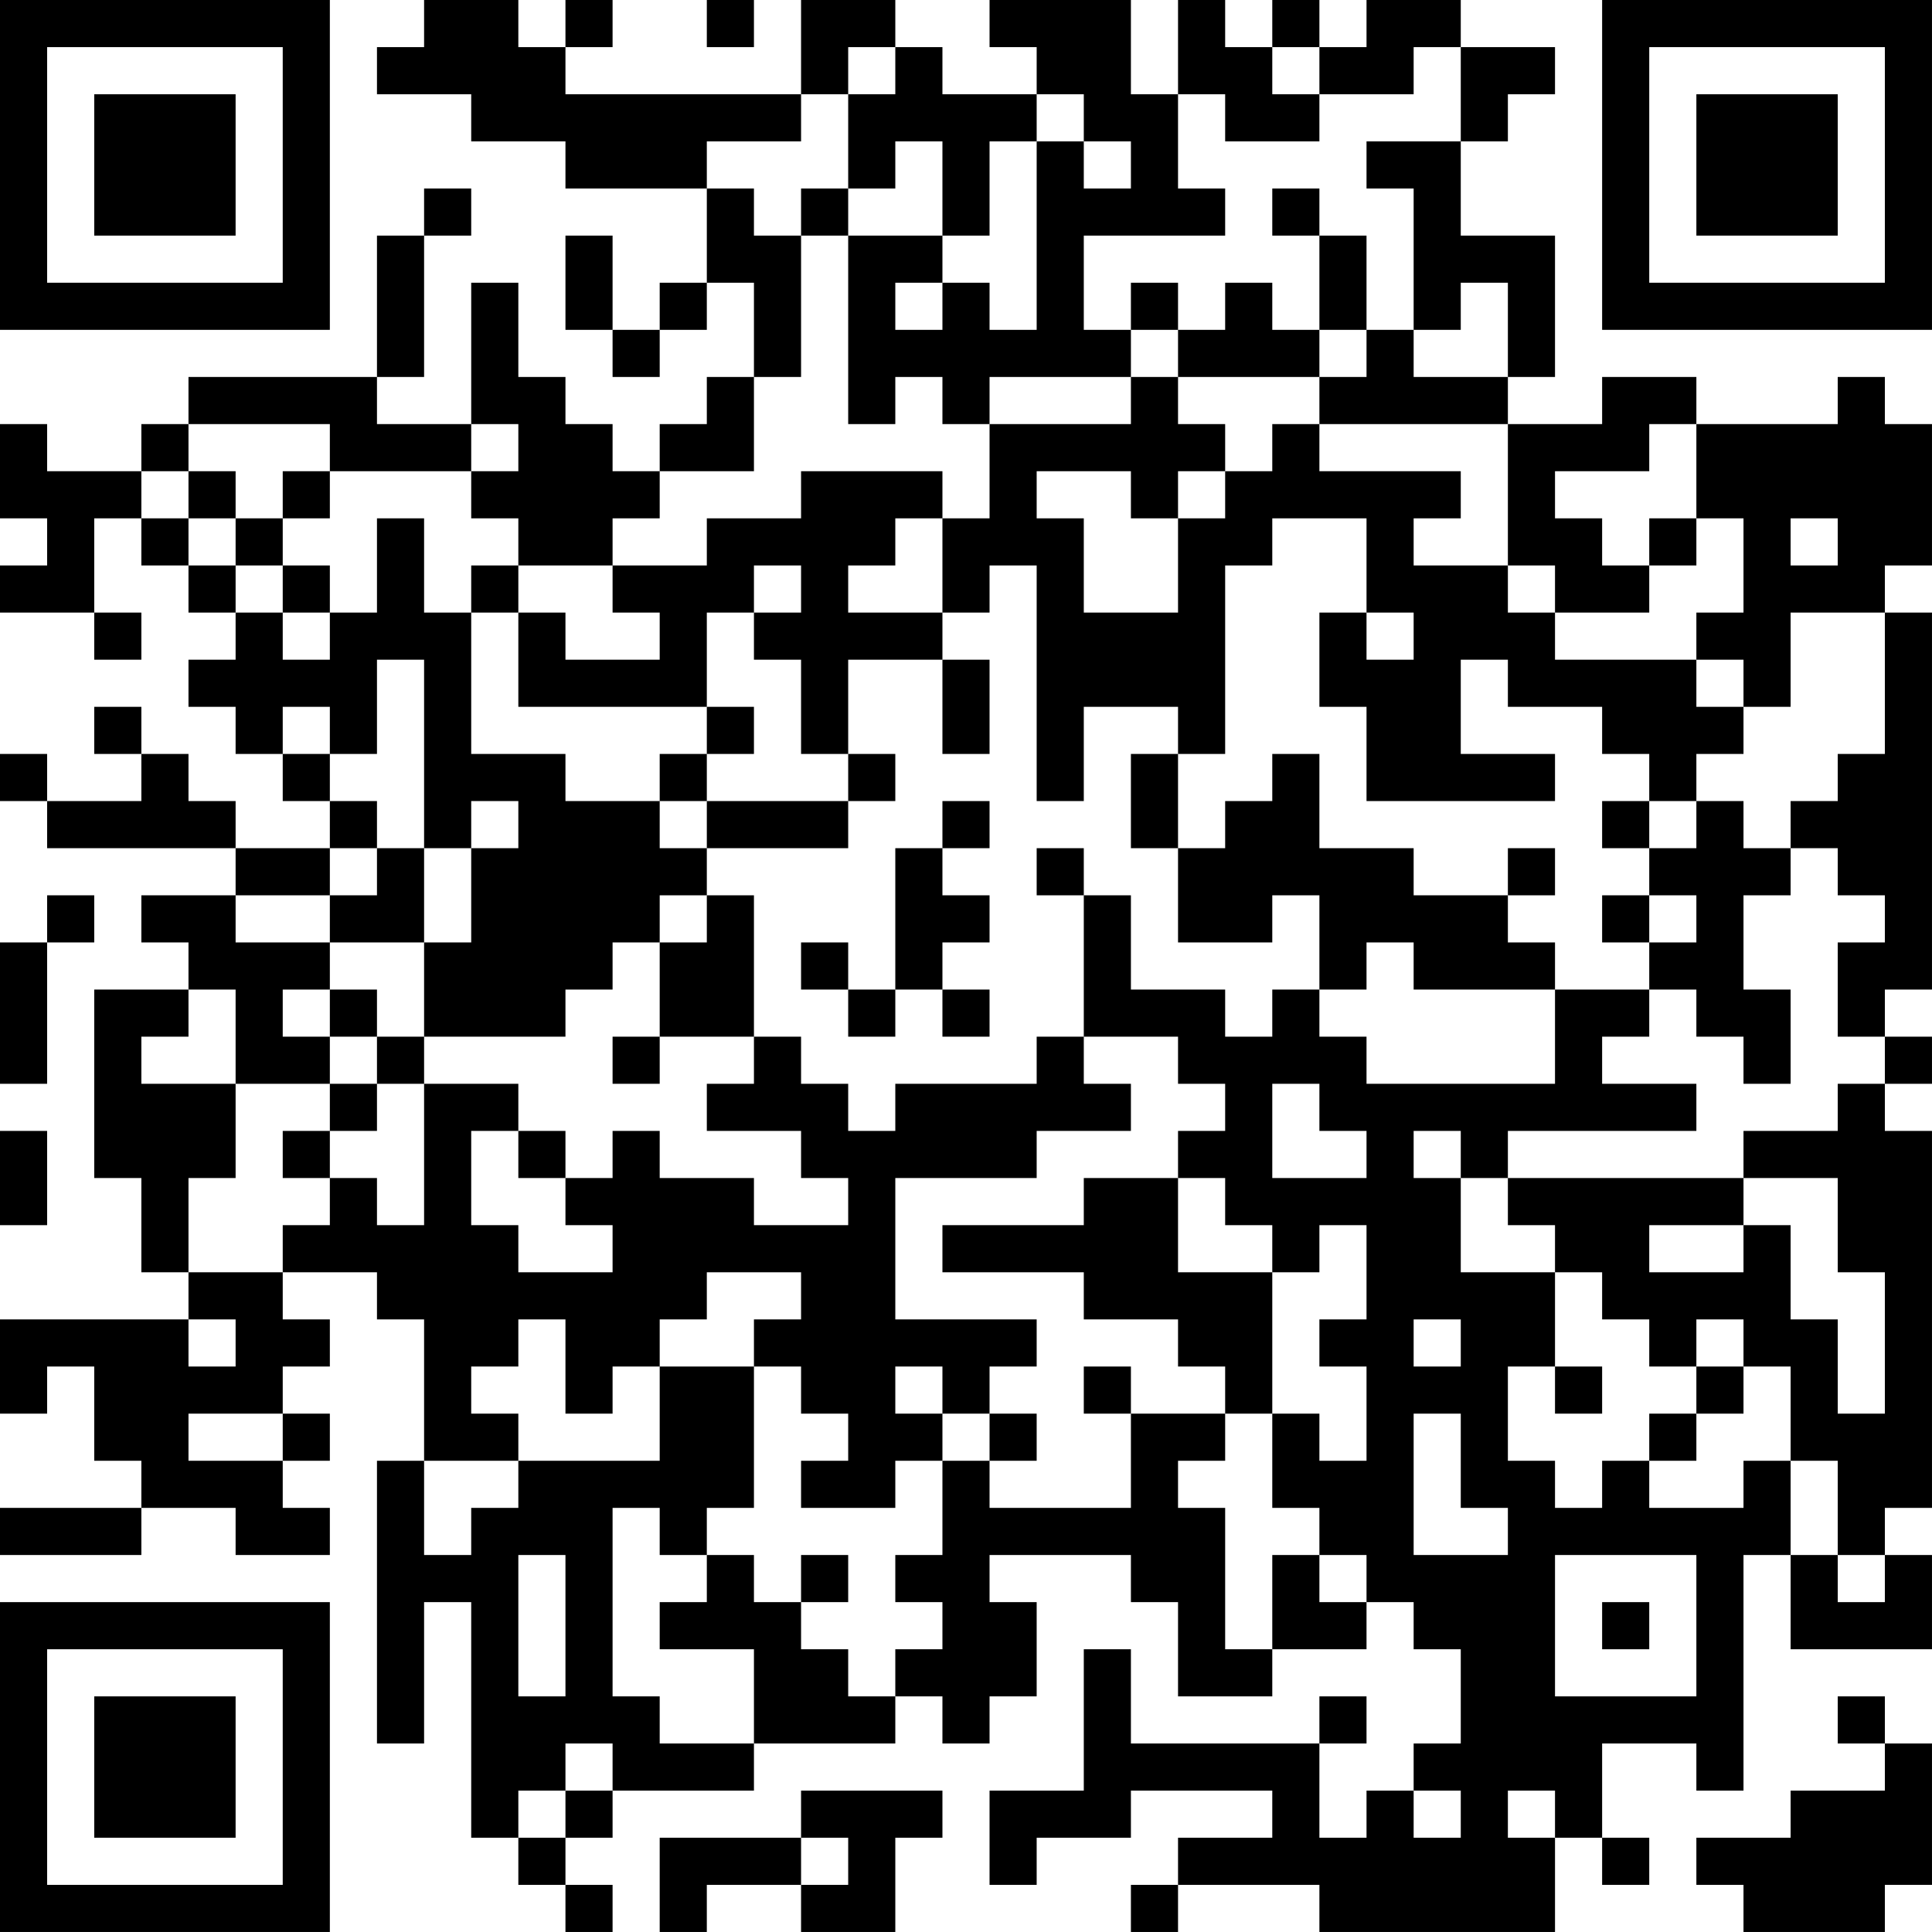 <?xml version="1.0" encoding="UTF-8"?>
<svg xmlns="http://www.w3.org/2000/svg" version="1.1" width="200" height="200" viewBox="0 0 200 200"><rect x="0" y="0" width="200" height="200" fill="#ffffff"/><g transform="scale(4.878)"><g transform="translate(0,0)"><path fill-rule="evenodd" d="M9 0L9 1L8 1L8 2L10 2L10 3L12 3L12 4L15 4L15 6L14 6L14 7L13 7L13 5L12 5L12 7L13 7L13 8L14 8L14 7L15 7L15 6L16 6L16 8L15 8L15 9L14 9L14 10L13 10L13 9L12 9L12 8L11 8L11 6L10 6L10 9L8 9L8 8L9 8L9 5L10 5L10 4L9 4L9 5L8 5L8 8L4 8L4 9L3 9L3 10L1 10L1 9L0 9L0 11L1 11L1 12L0 12L0 13L2 13L2 14L3 14L3 13L2 13L2 11L3 11L3 12L4 12L4 13L5 13L5 14L4 14L4 15L5 15L5 16L6 16L6 17L7 17L7 18L5 18L5 17L4 17L4 16L3 16L3 15L2 15L2 16L3 16L3 17L1 17L1 16L0 16L0 17L1 17L1 18L5 18L5 19L3 19L3 20L4 20L4 21L2 21L2 25L3 25L3 27L4 27L4 28L0 28L0 30L1 30L1 29L2 29L2 31L3 31L3 32L0 32L0 33L3 33L3 32L5 32L5 33L7 33L7 32L6 32L6 31L7 31L7 30L6 30L6 29L7 29L7 28L6 28L6 27L8 27L8 28L9 28L9 31L8 31L8 37L9 37L9 34L10 34L10 39L11 39L11 40L12 40L12 41L13 41L13 40L12 40L12 39L13 39L13 38L16 38L16 37L19 37L19 36L20 36L20 37L21 37L21 36L22 36L22 34L21 34L21 33L24 33L24 34L25 34L25 36L27 36L27 35L29 35L29 34L30 34L30 35L31 35L31 37L30 37L30 38L29 38L29 39L28 39L28 37L29 37L29 36L28 36L28 37L24 37L24 35L23 35L23 38L21 38L21 40L22 40L22 39L24 39L24 38L27 38L27 39L25 39L25 40L24 40L24 41L25 41L25 40L28 40L28 41L33 41L33 39L34 39L34 40L35 40L35 39L34 39L34 37L36 37L36 38L37 38L37 33L38 33L38 35L41 35L41 33L40 33L40 32L41 32L41 24L40 24L40 23L41 23L41 22L40 22L40 21L41 21L41 13L40 13L40 12L41 12L41 9L40 9L40 8L39 8L39 9L36 9L36 8L34 8L34 9L32 9L32 8L33 8L33 5L31 5L31 3L32 3L32 2L33 2L33 1L31 1L31 0L29 0L29 1L28 1L28 0L27 0L27 1L26 1L26 0L25 0L25 2L24 2L24 0L21 0L21 1L22 1L22 2L20 2L20 1L19 1L19 0L17 0L17 2L12 2L12 1L13 1L13 0L12 0L12 1L11 1L11 0ZM15 0L15 1L16 1L16 0ZM18 1L18 2L17 2L17 3L15 3L15 4L16 4L16 5L17 5L17 8L16 8L16 10L14 10L14 11L13 11L13 12L11 12L11 11L10 11L10 10L11 10L11 9L10 9L10 10L7 10L7 9L4 9L4 10L3 10L3 11L4 11L4 12L5 12L5 13L6 13L6 14L7 14L7 13L8 13L8 11L9 11L9 13L10 13L10 16L12 16L12 17L14 17L14 18L15 18L15 19L14 19L14 20L13 20L13 21L12 21L12 22L9 22L9 20L10 20L10 18L11 18L11 17L10 17L10 18L9 18L9 14L8 14L8 16L7 16L7 15L6 15L6 16L7 16L7 17L8 17L8 18L7 18L7 19L5 19L5 20L7 20L7 21L6 21L6 22L7 22L7 23L5 23L5 21L4 21L4 22L3 22L3 23L5 23L5 25L4 25L4 27L6 27L6 26L7 26L7 25L8 25L8 26L9 26L9 23L11 23L11 24L10 24L10 26L11 26L11 27L13 27L13 26L12 26L12 25L13 25L13 24L14 24L14 25L16 25L16 26L18 26L18 25L17 25L17 24L15 24L15 23L16 23L16 22L17 22L17 23L18 23L18 24L19 24L19 23L22 23L22 22L23 22L23 23L24 23L24 24L22 24L22 25L19 25L19 28L22 28L22 29L21 29L21 30L20 30L20 29L19 29L19 30L20 30L20 31L19 31L19 32L17 32L17 31L18 31L18 30L17 30L17 29L16 29L16 28L17 28L17 27L15 27L15 28L14 28L14 29L13 29L13 30L12 30L12 28L11 28L11 29L10 29L10 30L11 30L11 31L9 31L9 33L10 33L10 32L11 32L11 31L14 31L14 29L16 29L16 32L15 32L15 33L14 33L14 32L13 32L13 36L14 36L14 37L16 37L16 35L14 35L14 34L15 34L15 33L16 33L16 34L17 34L17 35L18 35L18 36L19 36L19 35L20 35L20 34L19 34L19 33L20 33L20 31L21 31L21 32L24 32L24 30L26 30L26 31L25 31L25 32L26 32L26 35L27 35L27 33L28 33L28 34L29 34L29 33L28 33L28 32L27 32L27 30L28 30L28 31L29 31L29 29L28 29L28 28L29 28L29 26L28 26L28 27L27 27L27 26L26 26L26 25L25 25L25 24L26 24L26 23L25 23L25 22L23 22L23 19L24 19L24 21L26 21L26 22L27 22L27 21L28 21L28 22L29 22L29 23L33 23L33 21L35 21L35 22L34 22L34 23L36 23L36 24L32 24L32 25L31 25L31 24L30 24L30 25L31 25L31 27L33 27L33 29L32 29L32 31L33 31L33 32L34 32L34 31L35 31L35 32L37 32L37 31L38 31L38 33L39 33L39 34L40 34L40 33L39 33L39 31L38 31L38 29L37 29L37 28L36 28L36 29L35 29L35 28L34 28L34 27L33 27L33 26L32 26L32 25L37 25L37 26L35 26L35 27L37 27L37 26L38 26L38 28L39 28L39 30L40 30L40 27L39 27L39 25L37 25L37 24L39 24L39 23L40 23L40 22L39 22L39 20L40 20L40 19L39 19L39 18L38 18L38 17L39 17L39 16L40 16L40 13L38 13L38 15L37 15L37 14L36 14L36 13L37 13L37 11L36 11L36 9L35 9L35 10L33 10L33 11L34 11L34 12L35 12L35 13L33 13L33 12L32 12L32 9L28 9L28 8L29 8L29 7L30 7L30 8L32 8L32 6L31 6L31 7L30 7L30 4L29 4L29 3L31 3L31 1L30 1L30 2L28 2L28 1L27 1L27 2L28 2L28 3L26 3L26 2L25 2L25 4L26 4L26 5L23 5L23 7L24 7L24 8L21 8L21 9L20 9L20 8L19 8L19 9L18 9L18 5L20 5L20 6L19 6L19 7L20 7L20 6L21 6L21 7L22 7L22 3L23 3L23 4L24 4L24 3L23 3L23 2L22 2L22 3L21 3L21 5L20 5L20 3L19 3L19 4L18 4L18 2L19 2L19 1ZM17 4L17 5L18 5L18 4ZM27 4L27 5L28 5L28 7L27 7L27 6L26 6L26 7L25 7L25 6L24 6L24 7L25 7L25 8L24 8L24 9L21 9L21 11L20 11L20 10L17 10L17 11L15 11L15 12L13 12L13 13L14 13L14 14L12 14L12 13L11 13L11 12L10 12L10 13L11 13L11 15L15 15L15 16L14 16L14 17L15 17L15 18L18 18L18 17L19 17L19 16L18 16L18 14L20 14L20 16L21 16L21 14L20 14L20 13L21 13L21 12L22 12L22 17L23 17L23 15L25 15L25 16L24 16L24 18L25 18L25 20L27 20L27 19L28 19L28 21L29 21L29 20L30 20L30 21L33 21L33 20L32 20L32 19L33 19L33 18L32 18L32 19L30 19L30 18L28 18L28 16L27 16L27 17L26 17L26 18L25 18L25 16L26 16L26 12L27 12L27 11L29 11L29 13L28 13L28 15L29 15L29 17L33 17L33 16L31 16L31 14L32 14L32 15L34 15L34 16L35 16L35 17L34 17L34 18L35 18L35 19L34 19L34 20L35 20L35 21L36 21L36 22L37 22L37 23L38 23L38 21L37 21L37 19L38 19L38 18L37 18L37 17L36 17L36 16L37 16L37 15L36 15L36 14L33 14L33 13L32 13L32 12L30 12L30 11L31 11L31 10L28 10L28 9L27 9L27 10L26 10L26 9L25 9L25 8L28 8L28 7L29 7L29 5L28 5L28 4ZM4 10L4 11L5 11L5 12L6 12L6 13L7 13L7 12L6 12L6 11L7 11L7 10L6 10L6 11L5 11L5 10ZM22 10L22 11L23 11L23 13L25 13L25 11L26 11L26 10L25 10L25 11L24 11L24 10ZM19 11L19 12L18 12L18 13L20 13L20 11ZM35 11L35 12L36 12L36 11ZM38 11L38 12L39 12L39 11ZM16 12L16 13L15 13L15 15L16 15L16 16L15 16L15 17L18 17L18 16L17 16L17 14L16 14L16 13L17 13L17 12ZM29 13L29 14L30 14L30 13ZM20 17L20 18L19 18L19 21L18 21L18 20L17 20L17 21L18 21L18 22L19 22L19 21L20 21L20 22L21 22L21 21L20 21L20 20L21 20L21 19L20 19L20 18L21 18L21 17ZM35 17L35 18L36 18L36 17ZM8 18L8 19L7 19L7 20L9 20L9 18ZM22 18L22 19L23 19L23 18ZM1 19L1 20L0 20L0 23L1 23L1 20L2 20L2 19ZM15 19L15 20L14 20L14 22L13 22L13 23L14 23L14 22L16 22L16 19ZM35 19L35 20L36 20L36 19ZM7 21L7 22L8 22L8 23L7 23L7 24L6 24L6 25L7 25L7 24L8 24L8 23L9 23L9 22L8 22L8 21ZM27 23L27 25L29 25L29 24L28 24L28 23ZM0 24L0 26L1 26L1 24ZM11 24L11 25L12 25L12 24ZM23 25L23 26L20 26L20 27L23 27L23 28L25 28L25 29L26 29L26 30L27 30L27 27L25 27L25 25ZM4 28L4 29L5 29L5 28ZM30 28L30 29L31 29L31 28ZM23 29L23 30L24 30L24 29ZM33 29L33 30L34 30L34 29ZM36 29L36 30L35 30L35 31L36 31L36 30L37 30L37 29ZM4 30L4 31L6 31L6 30ZM21 30L21 31L22 31L22 30ZM30 30L30 33L32 33L32 32L31 32L31 30ZM11 33L11 36L12 36L12 33ZM17 33L17 34L18 34L18 33ZM33 33L33 36L36 36L36 33ZM34 34L34 35L35 35L35 34ZM39 36L39 37L40 37L40 38L38 38L38 39L36 39L36 40L37 40L37 41L40 41L40 40L41 40L41 37L40 37L40 36ZM12 37L12 38L11 38L11 39L12 39L12 38L13 38L13 37ZM17 38L17 39L14 39L14 41L15 41L15 40L17 40L17 41L19 41L19 39L20 39L20 38ZM30 38L30 39L31 39L31 38ZM32 38L32 39L33 39L33 38ZM17 39L17 40L18 40L18 39ZM0 0L0 7L7 7L7 0ZM1 1L1 6L6 6L6 1ZM2 2L2 5L5 5L5 2ZM34 0L34 7L41 7L41 0ZM35 1L35 6L40 6L40 1ZM36 2L36 5L39 5L39 2ZM0 34L0 41L7 41L7 34ZM1 35L1 40L6 40L6 35ZM2 36L2 39L5 39L5 36Z" fill="#000000"/></g></g></svg>
